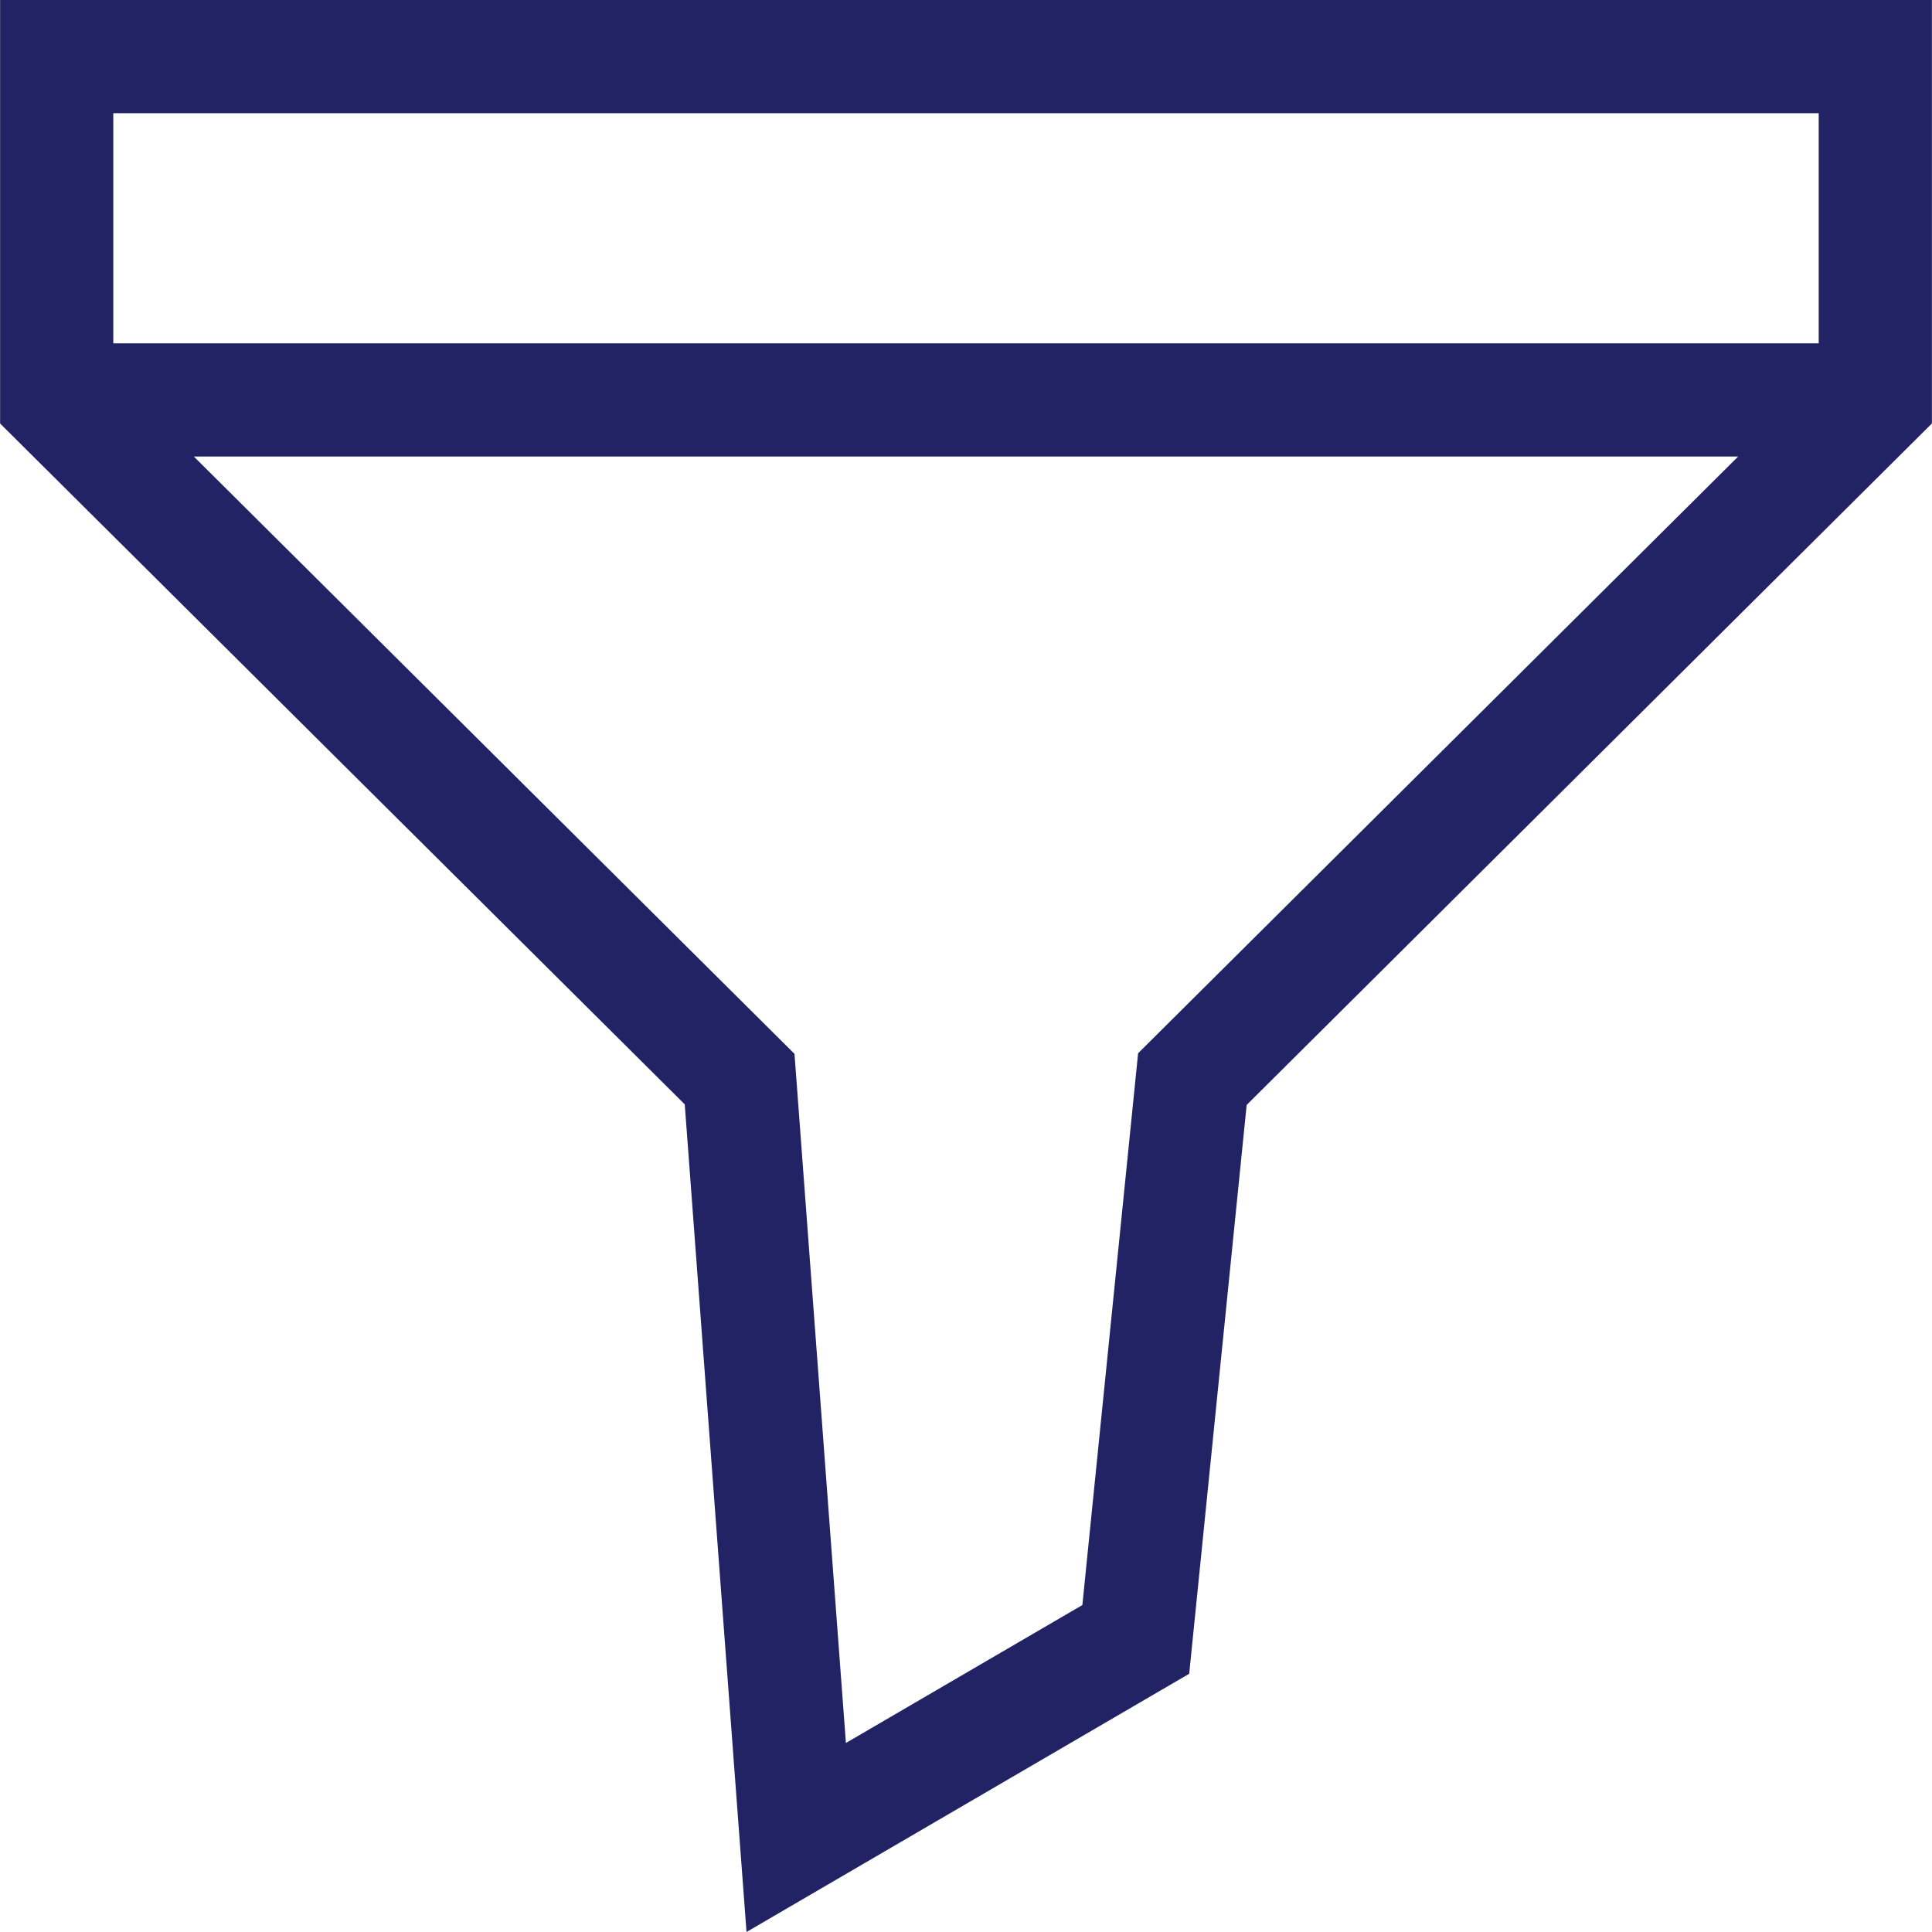<?xml version="1.0" encoding="iso-8859-1"?>
<!-- Generator: Adobe Illustrator 19.0.0, SVG Export Plug-In . SVG Version: 6.00 Build 0)  -->
<svg version="1.1" id="Capa_1" xmlns="http://www.w3.org/2000/svg" xmlns:xlink="http://www.w3.org/1999/xlink" x="0px" y="0px"
	 viewBox="0 0 512 512" style="enable-background:new 0 0 512 512;" xml:space="preserve">
<g>
	<g>
		<path fill="#212365" d="M0.024,0v112.227l181.441,180.438L197.833,512l117.318-68.435l15.228-150.744l181.598-180.595V0H0.024z M301.61,279.123
			l-14.77,146.228l-62.665,36.555L210.547,279.28L51.374,120.988h409.25L301.61,279.123z M481.978,90.991H30.021V29.997h451.957
			V90.991z"/>
	</g>
</g>
<g>
</g>
<g>
</g>
<g>
</g>
<g>
</g>
<g>
</g>
<g>
</g>
<g>
</g>
<g>
</g>
<g>
</g>
<g>
</g>
<g>
</g>
<g>
</g>
<g>
</g>
<g>
</g>
<g>
</g>
</svg>
